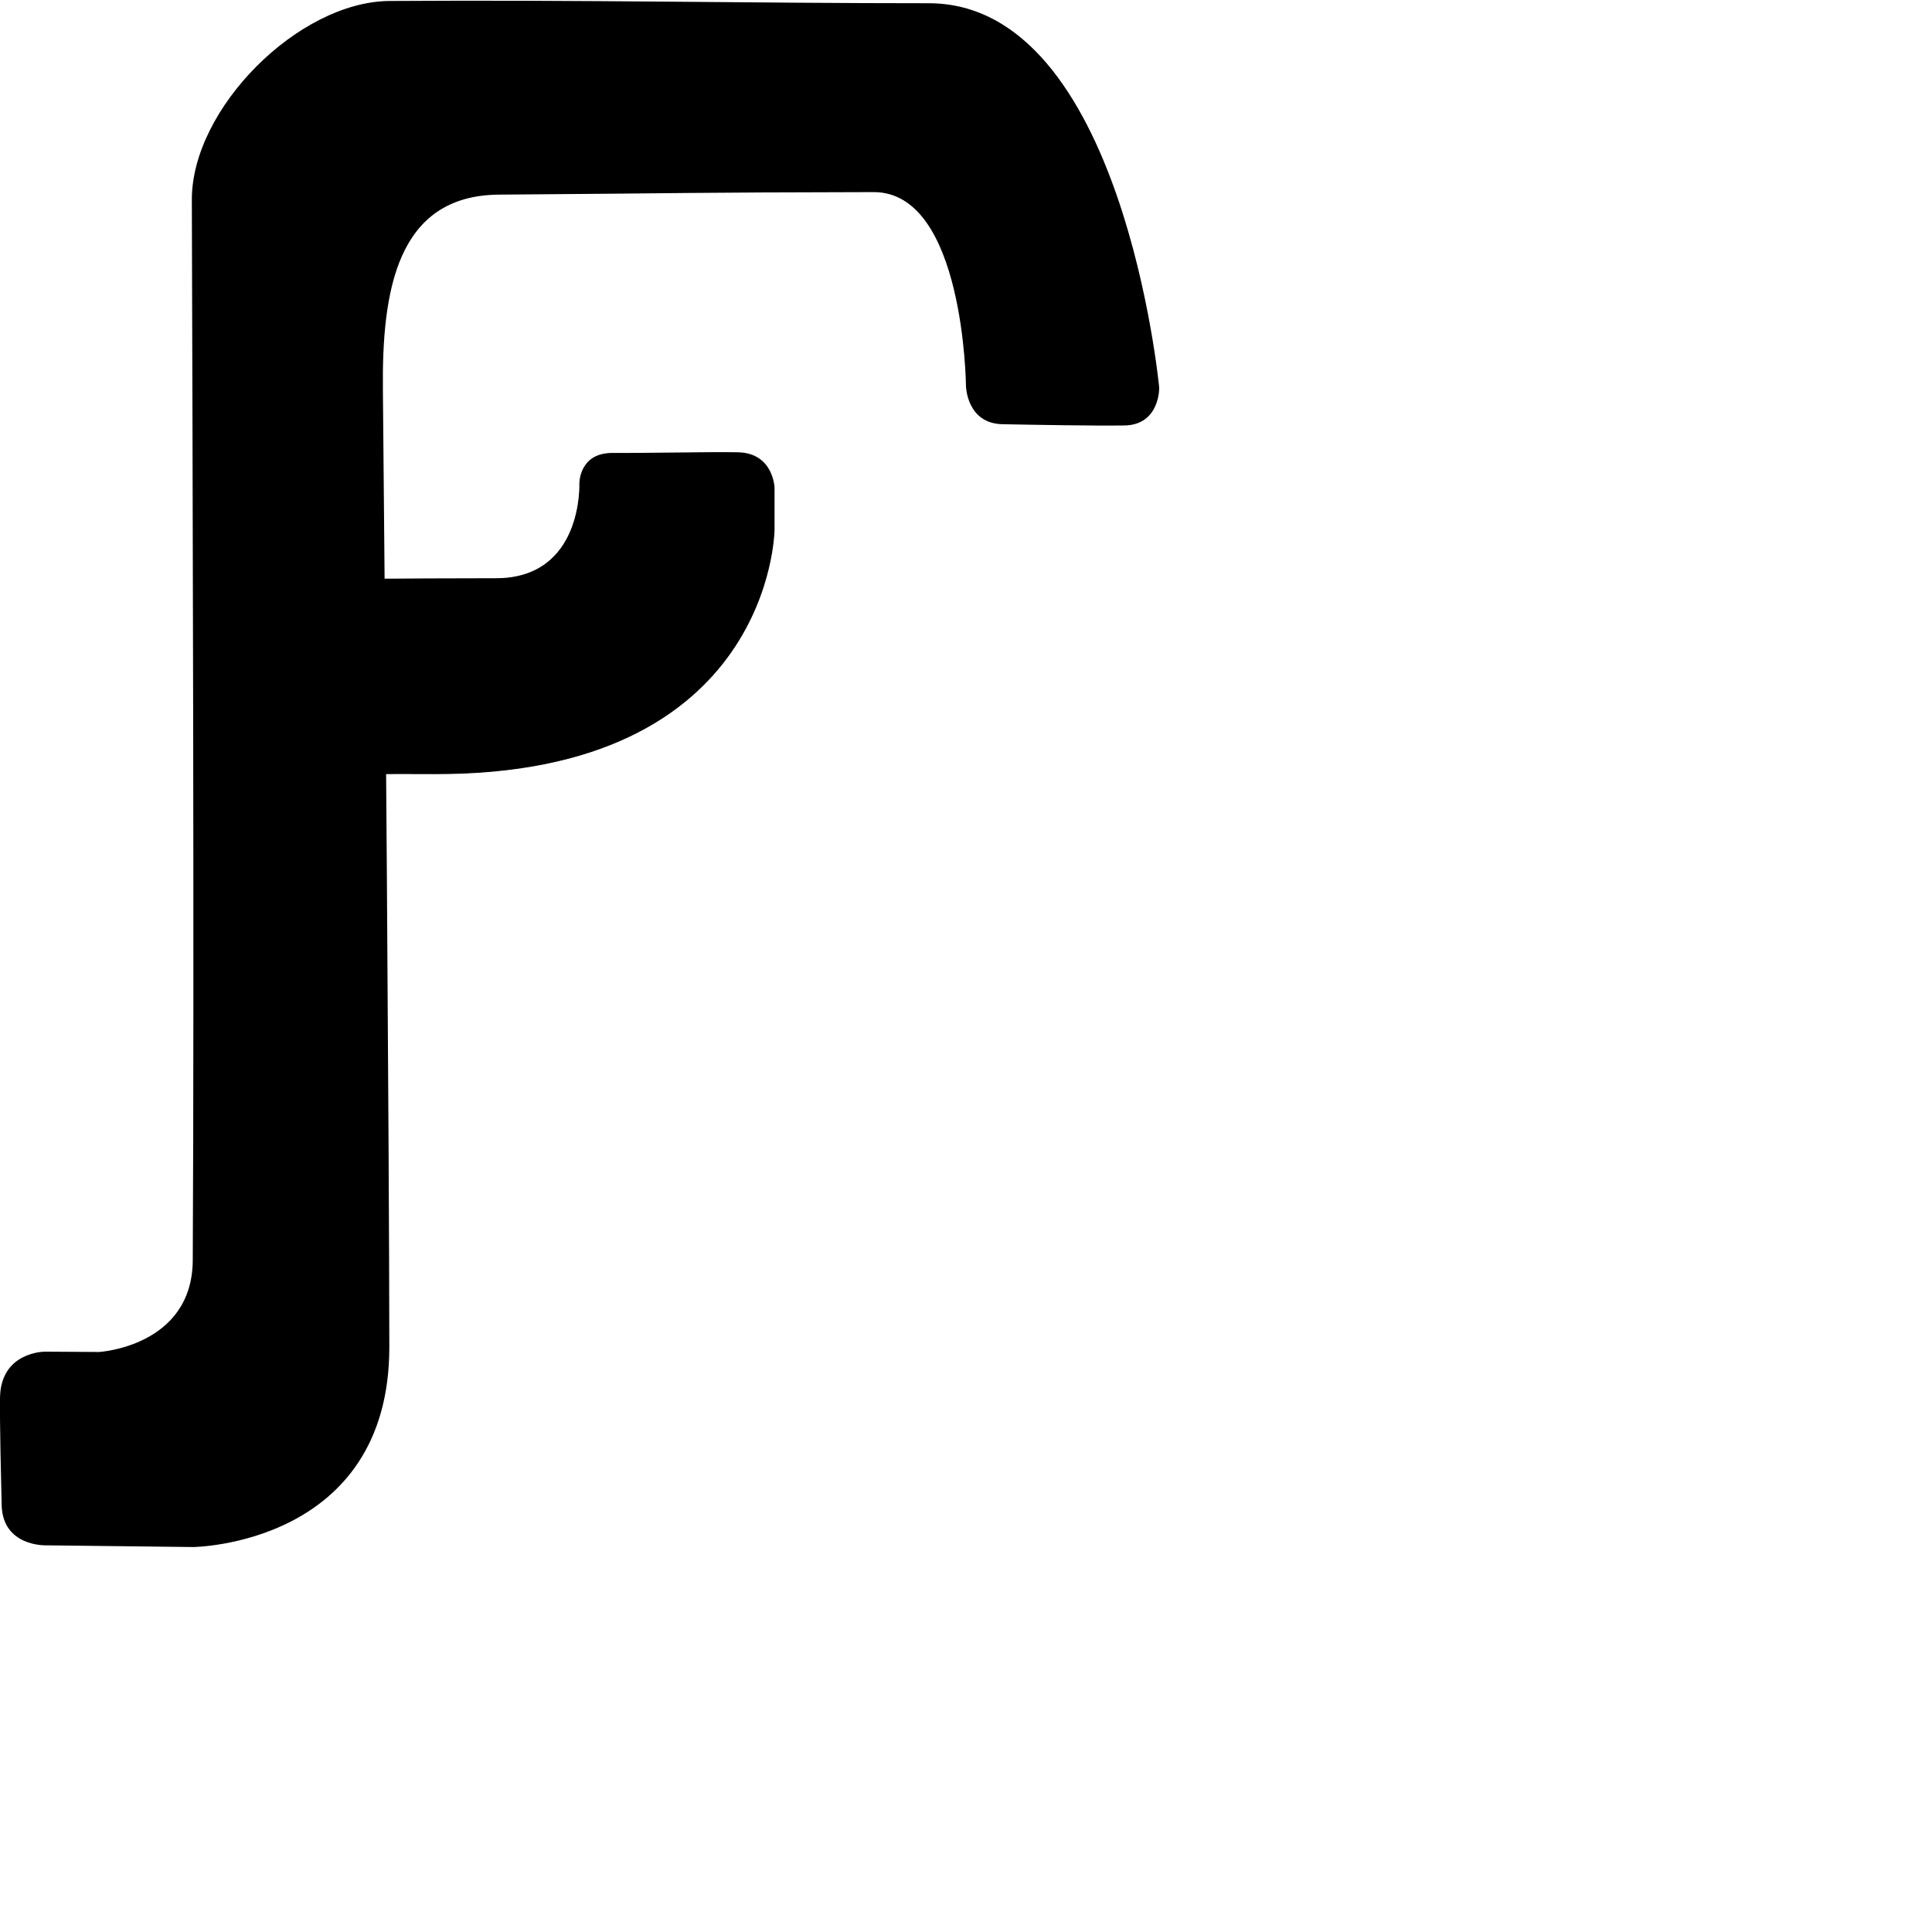 <?xml version="1.0" encoding="UTF-8" standalone="no"?>
<!DOCTYPE svg PUBLIC "-//W3C//DTD SVG 1.1//EN" "http://www.w3.org/Graphics/SVG/1.1/DTD/svg11.dtd">
<svg width="100%" height="100%" viewBox="0 0 2048 2048" version="1.1" xmlns="http://www.w3.org/2000/svg" xmlns:xlink="http://www.w3.org/1999/xlink" xml:space="preserve" xmlns:serif="http://www.serif.com/" style="fill-rule:evenodd;clip-rule:evenodd;stroke-linecap:round;stroke-linejoin:round;stroke-miterlimit:1.5;">
    <g id="レイヤー6">
        <path d="M49.156,1638.12L204.782,1639.92C204.782,1639.92 412.799,1637.9 412.7,1427.91C412.606,1229.79 408.136,628.904 405.886,413.311C404.796,308.905 420.372,207.083 529.004,206.31C736.774,204.831 721.546,204.024 926.16,203.642C1022.19,203.463 1023.96,409.198 1023.96,409.198C1023.96,409.198 1024.67,448.925 1062.63,449.68C1092.45,450.274 1161.77,451.496 1191.97,451.009C1229.52,450.403 1228.83,411.161 1228.83,411.161C1228.83,411.161 1190.41,3.401 984.472,3.435C799.243,3.465 617.088,-0.309 412.927,1.033C316.305,1.668 203.083,115.196 203.356,211.82C204.088,470.94 206.034,1022.04 204.331,1335.92C203.835,1427.37 105.018,1433.16 105.018,1433.16L47.683,1432.82C47.683,1432.82 0.518,1432.55 0,1482.09C-0.292,1510.08 1.062,1566.98 1.757,1595.46C2.842,1639.97 49.156,1638.12 49.156,1638.12Z"/>
        <path d="M353.308,614.495L352.277,821.029C352.277,821.029 361.303,819.703 459.962,820.095C818.497,821.517 820.553,561.537 820.553,561.537L820.553,516.918C820.553,516.918 819.398,480.637 782.258,479.959C751.765,479.402 679.357,480.902 649.371,480.656C614.057,480.368 614.626,512.803 614.626,512.803C614.626,512.803 618.637,613.414 525.698,613.457C415.762,613.509 353.308,614.495 353.308,614.495Z" style="stroke:black;stroke-width:1px;"/>
    </g>
</svg>
